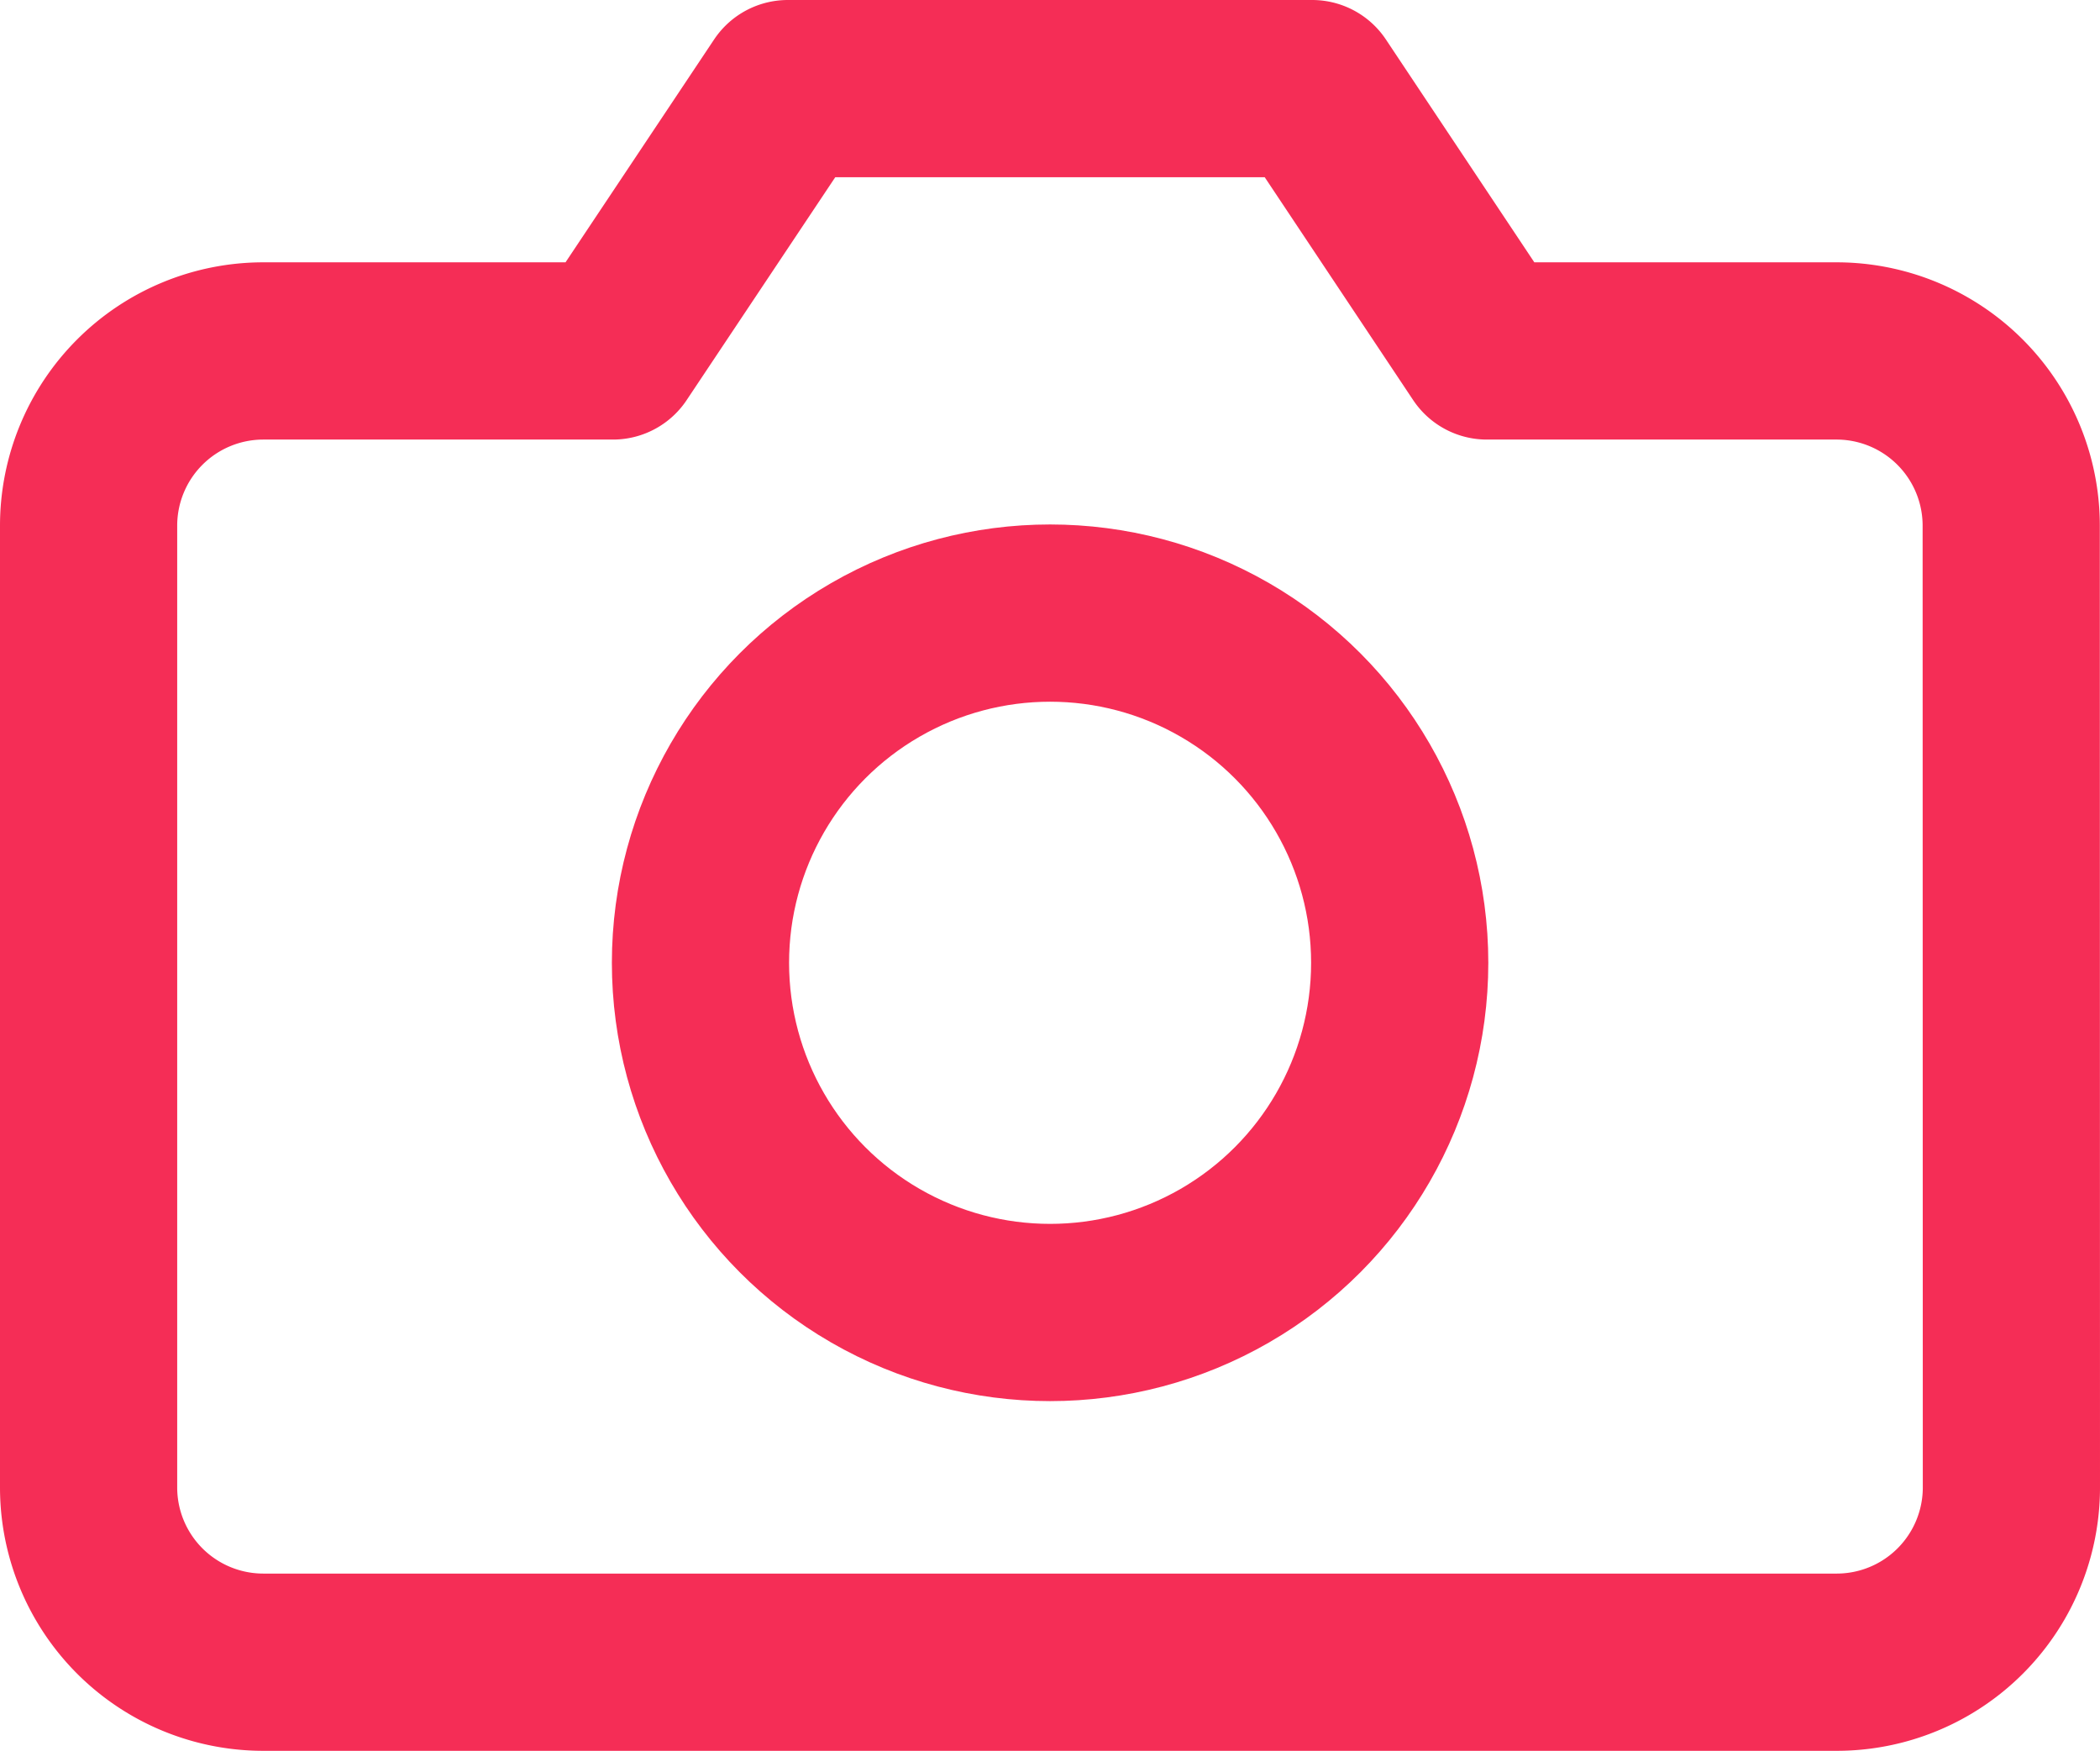 <svg xmlns="http://www.w3.org/2000/svg" width="11.851" height="9.878" viewBox="0 0 11.851 9.878"><defs><style>.a{fill:none;stroke:#f52d56;stroke-linecap:round;stroke-linejoin:round;}</style></defs><g transform="translate(-0.5 -2.5)"><path class="a" d="M11.851,10.892a.986.986,0,0,1-.986.986H1.986A.986.986,0,0,1,1,10.892V5.466a.986.986,0,0,1,.986-.986H3.959L4.946,3H7.905l.986,1.48h1.973a.986.986,0,0,1,.986.986Z"/><circle class="a" cx="1.973" cy="1.973" r="1.973" transform="translate(4.453 5.959)"/></g></svg>